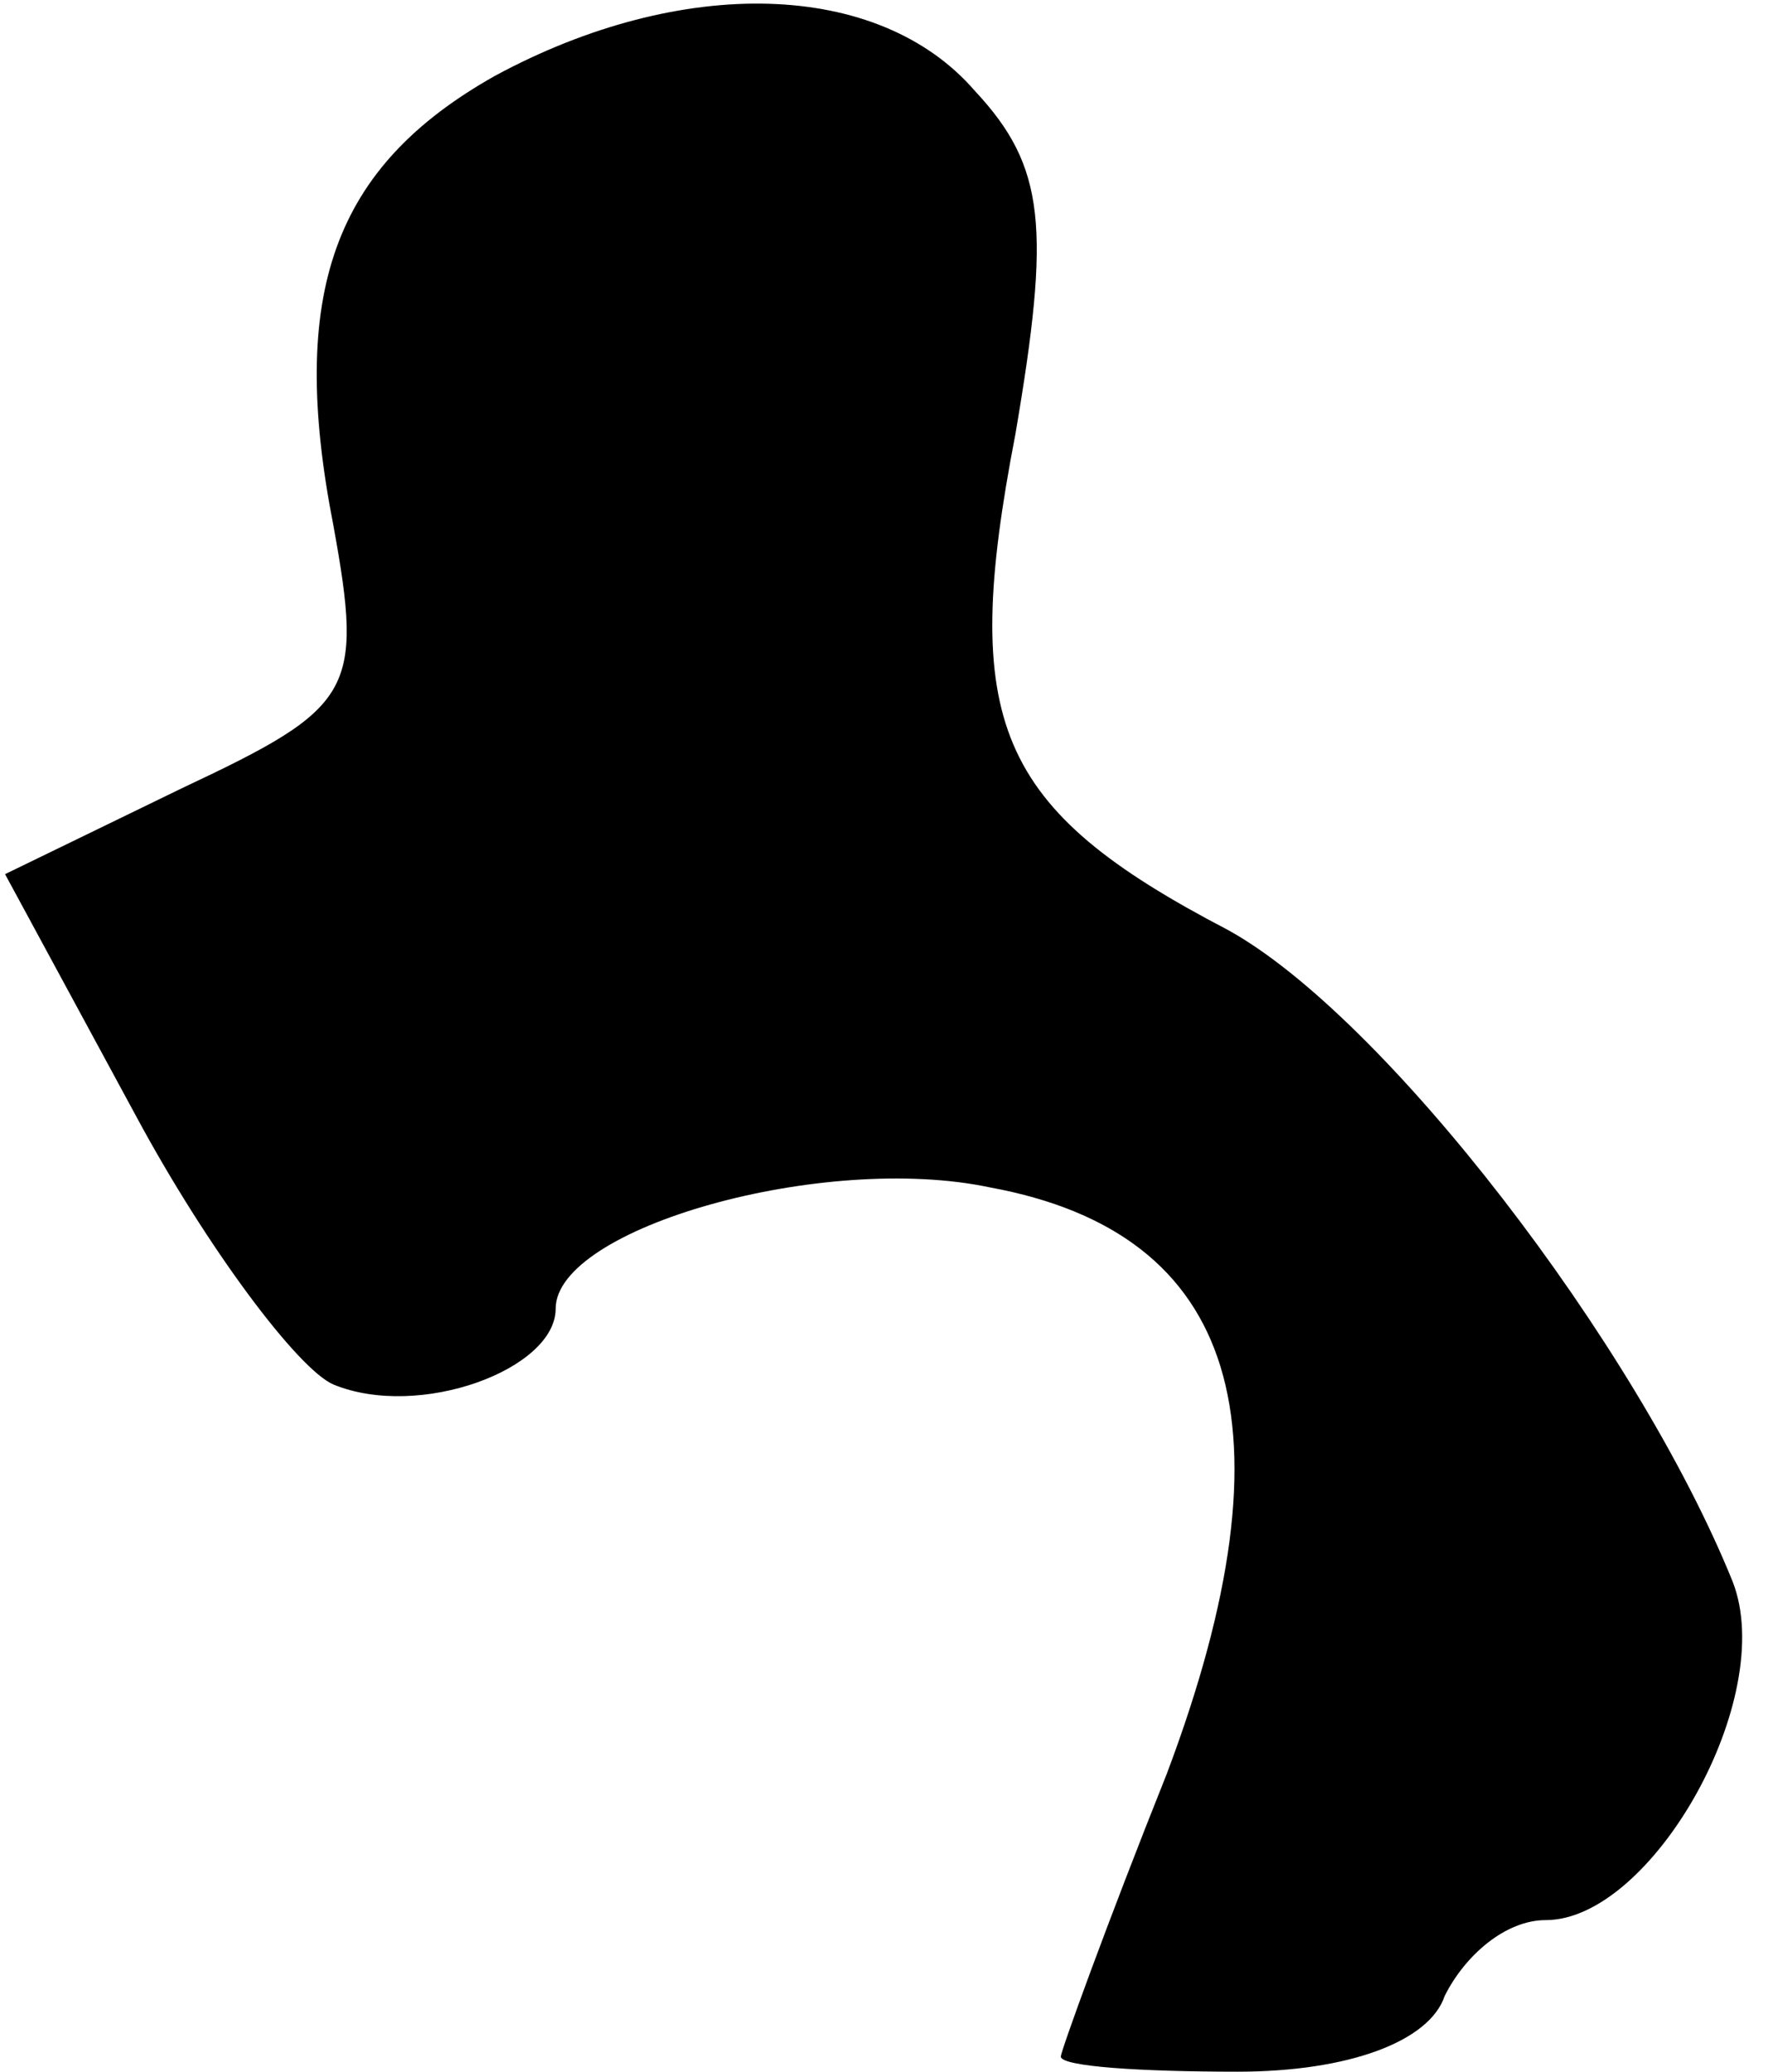 <?xml version="1.0" standalone="no"?>
<!DOCTYPE svg PUBLIC "-//W3C//DTD SVG 20010904//EN"
 "http://www.w3.org/TR/2001/REC-SVG-20010904/DTD/svg10.dtd">
<svg version="1.0" xmlns="http://www.w3.org/2000/svg"
 width="35pt" height="41pt" viewBox="0 0 35 41"
 preserveAspectRatio="xMidYMid meet">
<g transform="translate(0,41) scale(0.1,-0.1)"
fill="#000000" stroke="none">
<path fill="#000000" stroke="none" d="M98 395 c-32 -18 -41 -43 -32 -89 6
-33 4 -36 -30 -52 l-35 -17 26 -48 c14 -26 32 -50 39 -53 17 -7 44 3 44 15 0
16 53 31 86 24 49 -9 61 -47 35 -116 -12 -30 -21 -55 -21 -56 0 -2 16 -3 35
-3 22 0 38 6 41 15 4 8 12 15 20 15 21 0 46 44 37 67 -19 47 -69 112 -100 129
-46 24 -53 41 -42 98 7 41 6 53 -8 68 -19 22 -58 23 -95 3z"/>
</g>
</svg>
